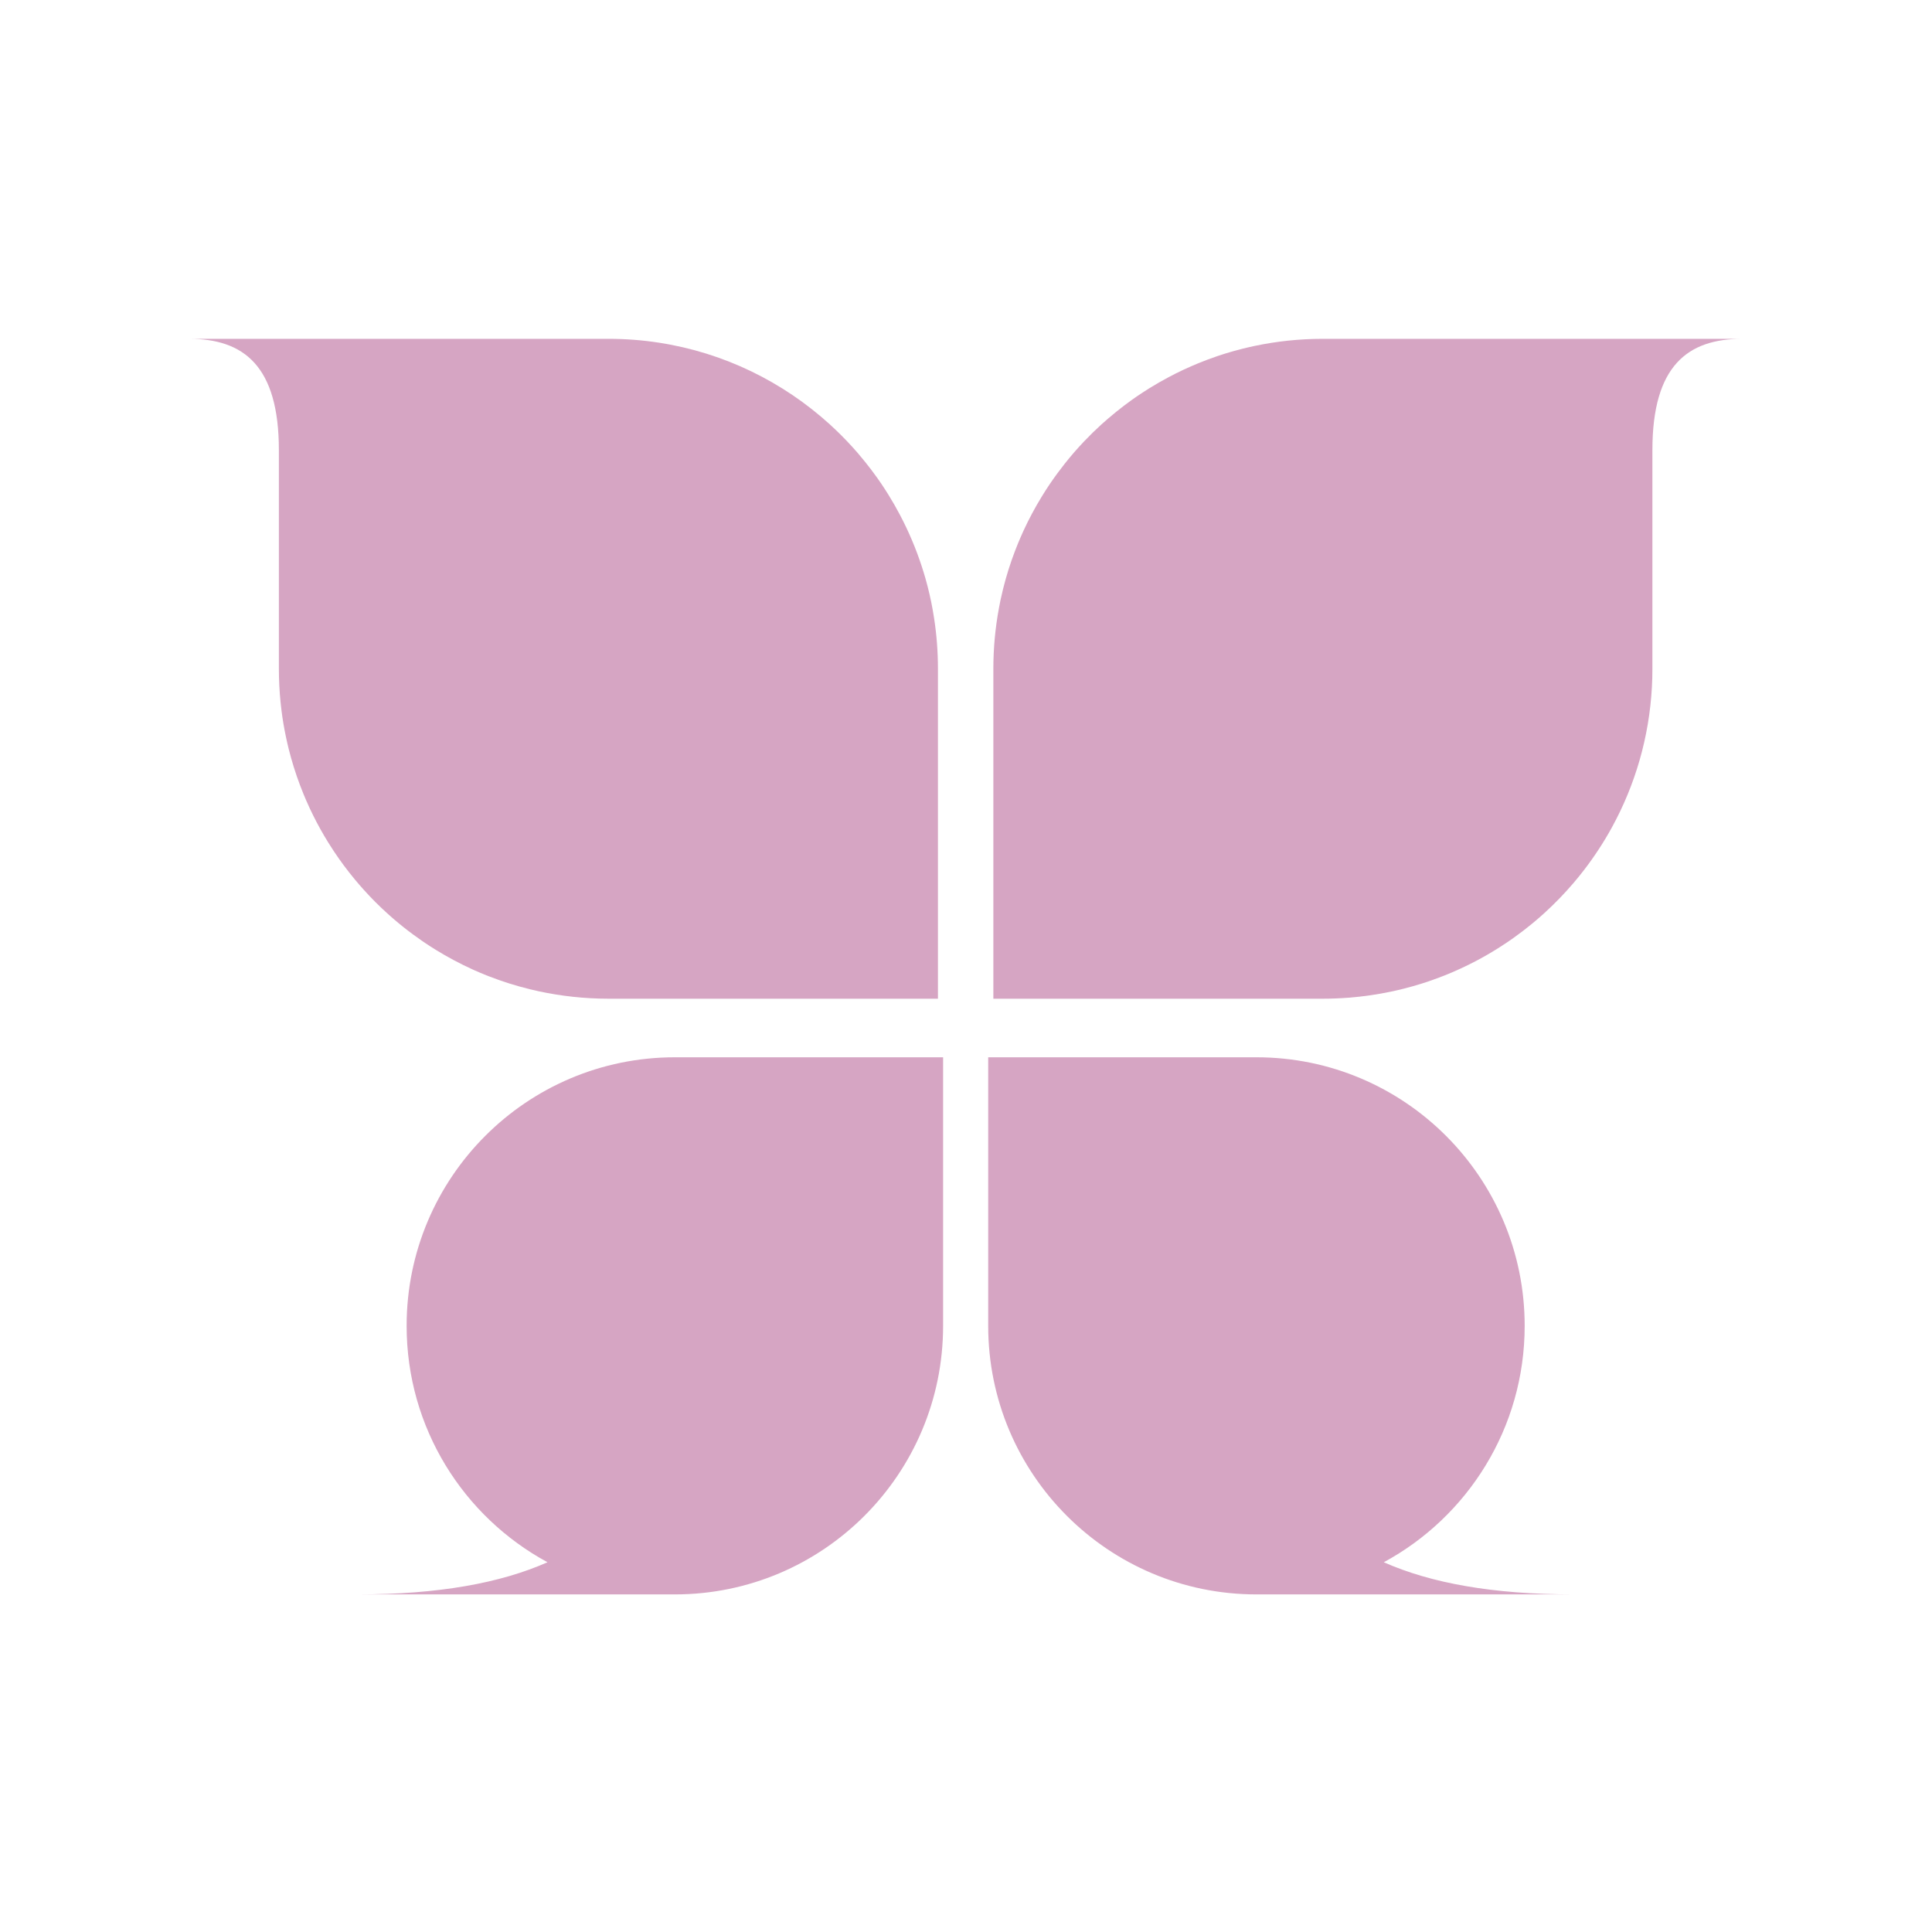 <svg xmlns="http://www.w3.org/2000/svg" xmlns:xlink="http://www.w3.org/1999/xlink" width="500" zoomAndPan="magnify" viewBox="0 0 375 375" height="500" preserveAspectRatio="xMidYMid meet" version="1.0"><defs><clipPath id="id1"><path d="M 192 65.719 L 338.188 65.719 L 338.188 194 L 192 194 Z M 192 65.719 " clip-rule="nonzero"/></clipPath><clipPath id="id2"><path d="M 191 205 L 306 205 L 306 309.469 L 191 309.469 Z M 191 205 " clip-rule="nonzero"/></clipPath><clipPath id="id3"><path d="M 69 205 L 184 205 L 184 309.469 L 69 309.469 Z M 69 205 " clip-rule="nonzero"/></clipPath><clipPath id="id4"><path d="M 36.688 65.719 L 183 65.719 L 183 194 L 36.688 194 Z M 36.688 65.719 " clip-rule="nonzero"/></clipPath></defs><g clip-path="url(#id1)"><path fill="#d6a5c3" d="M 320.73 65.766 L 256.77 65.766 C 252.234 65.766 247.809 66.242 243.539 67.141 C 242.742 67.309 241.949 67.492 241.16 67.691 C 240.012 67.98 238.875 68.297 237.75 68.645 C 237.25 68.801 236.75 68.965 236.254 69.133 C 235.57 69.363 234.895 69.609 234.223 69.863 C 233.633 70.086 233.047 70.316 232.461 70.559 C 232.055 70.727 231.652 70.895 231.25 71.074 C 230.727 71.301 230.211 71.535 229.695 71.773 C 228.762 72.211 227.84 72.672 226.93 73.156 C 225.629 73.84 224.355 74.574 223.109 75.344 C 222.664 75.621 222.223 75.906 221.785 76.191 C 221.098 76.641 220.414 77.102 219.742 77.582 C 218.676 78.34 217.637 79.137 216.617 79.961 C 216.102 80.375 215.594 80.797 215.094 81.23 C 214.645 81.613 214.203 82.004 213.762 82.402 C 212.637 83.426 211.547 84.496 210.496 85.598 C 210.461 85.633 210.43 85.668 210.398 85.699 C 209.078 87.086 207.824 88.535 206.641 90.035 C 206.172 90.625 205.715 91.223 205.27 91.828 C 204.203 93.273 203.199 94.762 202.258 96.297 C 201.57 97.41 200.922 98.547 200.305 99.703 C 199.738 100.766 199.203 101.844 198.695 102.938 C 198.496 103.375 198.297 103.812 198.109 104.254 C 197.93 104.656 197.762 105.062 197.594 105.469 C 197.391 105.969 197.188 106.477 196.996 106.98 C 196.09 109.355 195.32 111.801 194.699 114.301 C 194.52 115.016 194.355 115.742 194.199 116.465 C 194.086 117.004 193.98 117.543 193.883 118.09 C 193.18 121.887 192.809 125.805 192.809 129.805 L 192.809 193.848 L 256.77 193.848 C 258.469 193.848 260.156 193.777 261.824 193.648 C 264.602 193.43 267.332 193.035 270 192.473 C 270.801 192.305 271.594 192.117 272.383 191.922 C 273.527 191.633 274.668 191.316 275.789 190.965 C 276.293 190.812 276.789 190.648 277.285 190.48 C 277.969 190.25 278.645 190.004 279.316 189.75 C 279.91 189.527 280.496 189.293 281.078 189.055 C 281.484 188.887 281.891 188.715 282.293 188.539 C 282.812 188.312 283.332 188.078 283.844 187.836 C 284.691 187.441 285.531 187.023 286.363 186.59 C 287.859 185.809 289.32 184.965 290.742 184.07 C 291.082 183.855 291.422 183.641 291.754 183.418 C 292.445 182.969 293.129 182.508 293.797 182.031 C 295.051 181.137 296.27 180.199 297.457 179.223 C 298.246 178.57 299.02 177.898 299.777 177.211 C 301.789 175.379 303.684 173.422 305.449 171.352 C 306.152 170.523 306.84 169.676 307.504 168.812 C 309.492 166.219 311.293 163.469 312.875 160.586 C 317.355 152.414 320.109 143.156 320.637 133.305 C 320.703 132.148 320.73 130.98 320.73 129.805 L 320.73 87.367 C 320.73 70.961 327.605 65.766 338.176 65.766 L 320.73 65.766 " fill-opacity="1" fill-rule="nonzero"/></g><g clip-path="url(#id2)"><path fill="#d6a5c3" d="M 268.594 303.23 C 284.875 294.418 295.938 277.176 295.938 257.344 C 295.938 228.555 272.629 205.219 243.871 205.219 L 191.809 205.219 L 191.809 257.344 C 191.809 286.137 215.117 309.473 243.871 309.473 L 305.387 309.473 C 289.766 309.473 277.719 307.277 268.594 303.23 " fill-opacity="1" fill-rule="nonzero"/></g><g clip-path="url(#id3)"><path fill="#d6a5c3" d="M 145.391 205.219 L 130.992 205.219 C 102.238 205.219 78.926 228.555 78.926 257.344 C 78.926 277.176 89.984 294.418 106.27 303.23 C 97.145 307.277 85.098 309.473 69.477 309.473 L 130.992 309.473 C 159.746 309.473 183.055 286.137 183.055 257.344 L 183.055 205.219 L 145.391 205.219 " fill-opacity="1" fill-rule="nonzero"/></g><g clip-path="url(#id4)"><path fill="#d6a5c3" d="M 181.316 120.055 C 181.156 118.992 180.969 117.941 180.758 116.898 C 180.543 115.855 180.305 114.824 180.043 113.801 C 179.91 113.289 179.773 112.781 179.629 112.273 C 179.156 110.617 178.617 108.984 178.023 107.387 C 177.398 105.719 176.707 104.086 175.957 102.492 C 175.547 101.625 175.121 100.773 174.676 99.93 C 173.988 98.625 173.262 97.355 172.488 96.105 C 172.047 95.395 171.598 94.691 171.133 94 C 170.844 93.574 170.551 93.152 170.254 92.734 C 169.496 91.664 168.699 90.625 167.879 89.605 C 167.414 89.027 166.941 88.457 166.457 87.895 C 166.125 87.508 165.785 87.125 165.438 86.746 C 164.75 85.988 164.043 85.246 163.32 84.523 C 162.598 83.801 161.855 83.09 161.102 82.402 C 159.961 81.371 158.789 80.375 157.582 79.426 C 156.375 78.473 155.129 77.566 153.855 76.703 C 143.645 69.797 131.34 65.766 118.094 65.766 C 118.09 65.766 118.09 65.766 118.09 65.766 L 36.688 65.766 C 47.258 65.766 54.129 70.961 54.129 87.367 L 54.129 129.805 C 54.129 130.91 54.16 132.008 54.215 133.102 C 54.266 134.195 54.352 135.277 54.461 136.355 C 54.512 136.891 54.574 137.426 54.645 137.961 C 54.859 139.68 55.152 141.379 55.504 143.051 C 55.672 143.852 55.855 144.645 56.051 145.434 C 56.648 147.805 57.375 150.125 58.223 152.379 C 58.445 152.973 58.676 153.559 58.914 154.141 C 59.082 154.551 59.254 154.957 59.43 155.359 C 59.656 155.879 59.891 156.398 60.129 156.91 C 60.344 157.363 60.559 157.812 60.781 158.262 C 61.672 160.059 62.645 161.809 63.695 163.504 C 64.043 164.066 64.398 164.621 64.766 165.172 C 66.039 167.098 67.418 168.949 68.891 170.723 C 69.457 171.406 70.039 172.078 70.633 172.734 C 71.355 173.539 72.098 174.324 72.863 175.09 C 73.25 175.477 73.645 175.859 74.039 176.234 C 74.715 176.875 75.402 177.504 76.105 178.113 C 76.207 178.207 76.312 178.293 76.414 178.383 C 77.055 178.934 77.707 179.473 78.367 180 C 78.957 180.469 79.555 180.922 80.16 181.367 C 80.746 181.801 81.34 182.227 81.941 182.641 C 82.16 182.789 82.375 182.938 82.598 183.086 C 83.262 183.531 83.938 183.965 84.625 184.387 C 85.738 185.07 86.871 185.723 88.027 186.34 C 89.223 186.977 90.438 187.582 91.676 188.145 C 91.766 188.188 91.859 188.227 91.945 188.266 C 92.746 188.625 93.559 188.969 94.375 189.297 C 94.582 189.379 94.785 189.457 94.988 189.535 C 97.535 190.523 100.164 191.355 102.859 192.012 C 103.41 192.148 103.965 192.277 104.523 192.398 C 108.898 193.34 113.438 193.848 118.094 193.848 L 182.055 193.848 L 182.055 129.805 C 182.055 126.488 181.805 123.234 181.316 120.055 " fill-opacity="1" fill-rule="nonzero"/></g></svg>